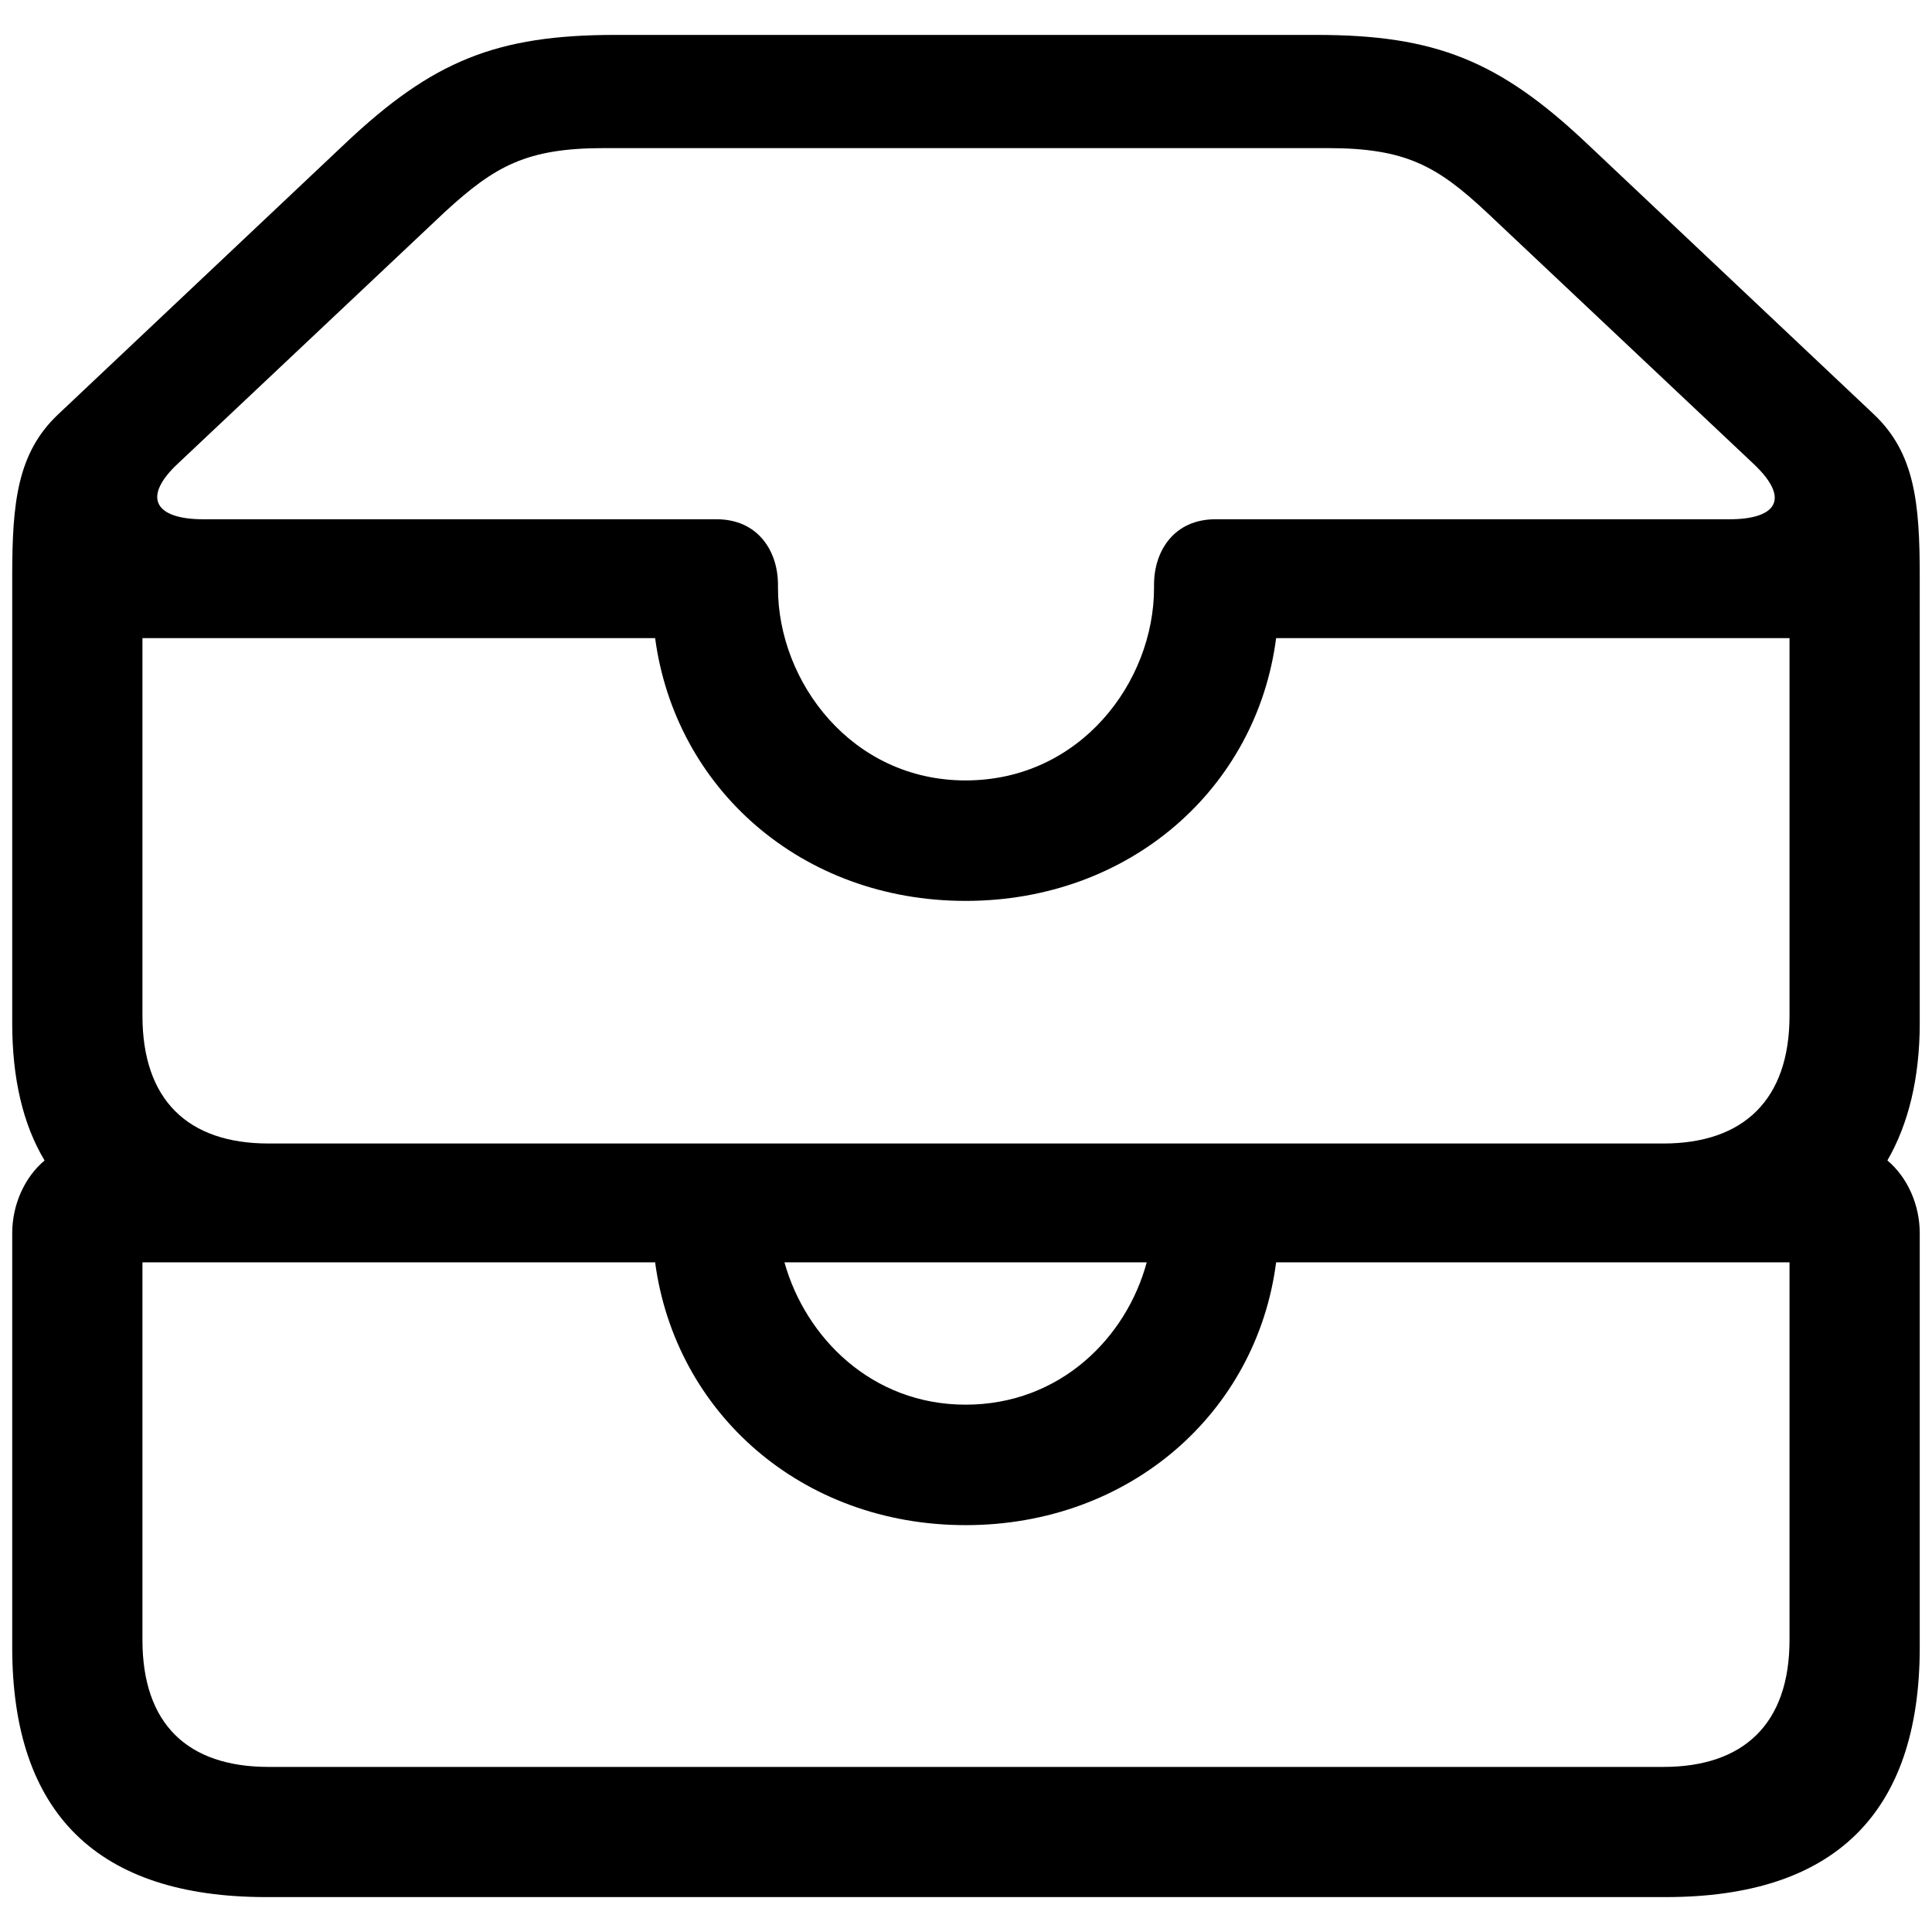 <svg xmlns="http://www.w3.org/2000/svg" width="1em" height="1em" viewBox="0 0 56 56"><path fill="currentColor" d="M7.715 54.988h40.57c4.875 0 7.36-2.414 7.36-7.242v-12c0-.82-.352-1.617-.938-2.11c.61-1.054.938-2.39.938-3.984V16.715c0-2.133-.141-3.586-1.336-4.711l-8.32-7.852c-2.532-2.39-4.384-3.14-7.829-3.14H17.84c-3.446 0-5.297.75-7.828 3.14l-8.32 7.852C.495 13.129.354 14.582.354 16.714v12.938c0 1.594.305 2.93.938 3.985c-.586.492-.938 1.289-.938 2.11v12c0 4.827 2.485 7.241 7.36 7.241m20.273-32.367c-3.305 0-5.437-2.86-5.437-5.578v-.094c0-.984-.586-1.898-1.781-1.898H5.887c-1.36 0-1.805-.61-.727-1.617l7.734-7.29c1.454-1.335 2.368-1.851 4.618-1.851h20.976c2.25 0 3.164.516 4.594 1.851l7.734 7.29c1.125 1.054.633 1.617-.68 1.617H35.23c-1.195 0-1.78.914-1.78 1.898v.094c0 2.719-2.134 5.578-5.462 5.578M7.785 33.145c-2.344 0-3.656-1.266-3.656-3.704V18.496h14.86c.585 4.36 4.241 7.617 9 7.617c4.757 0 8.437-3.258 9-7.617H51.87v10.945c0 2.438-1.336 3.704-3.656 3.704Zm20.203 7.57c-2.718 0-4.64-1.945-5.25-4.125h10.5c-.586 2.18-2.508 4.125-5.25 4.125m-20.203 10.5c-2.344 0-3.656-1.242-3.656-3.68V36.59h14.86c.585 4.36 4.241 7.617 9 7.617c4.757 0 8.437-3.258 9-7.617H51.87v10.945c0 2.438-1.336 3.68-3.656 3.68Z"/></svg>